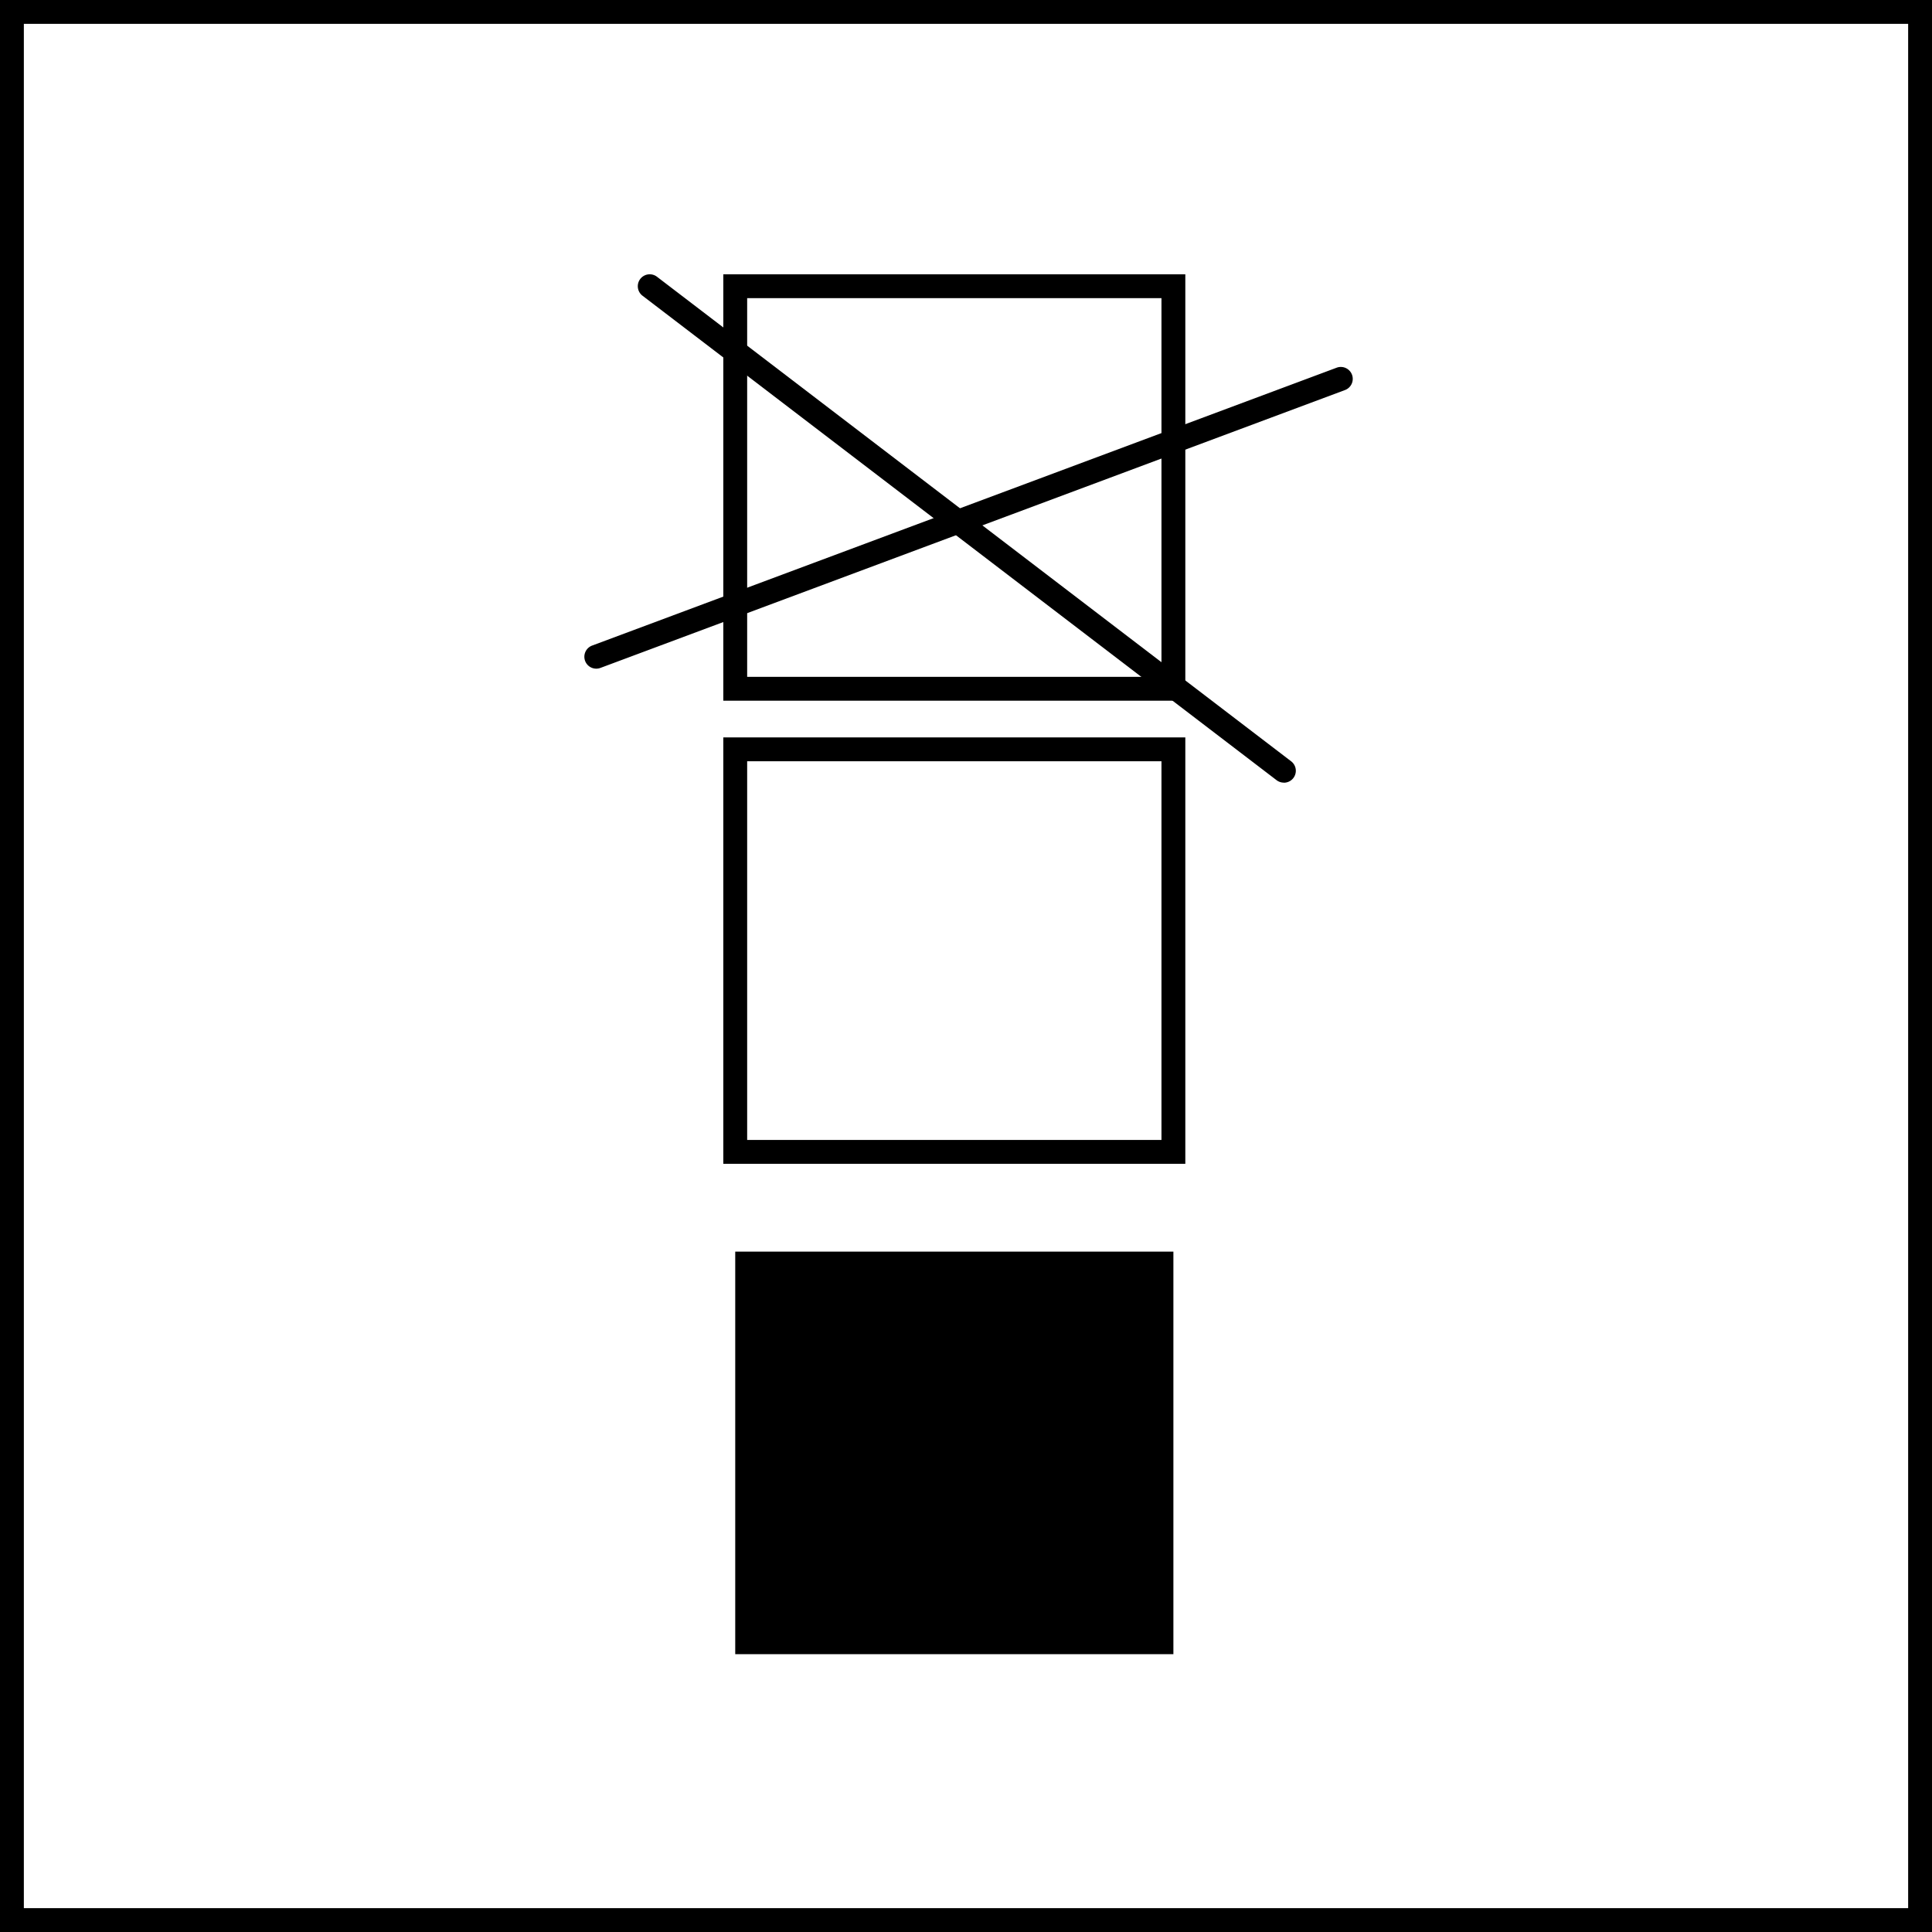 <svg xmlns="http://www.w3.org/2000/svg" width="81" height="81" viewBox="0 0 81 81">
  <g id="t1-ic5" transform="translate(-377 -8313.088)">
    <path id="Rectangle_34501" data-name="Rectangle 34501" d="M1,1V80H80V1H1M0,0H81V81H0Z" transform="translate(377 8313.088)"/>
    <g id="Group_102726" data-name="Group 102726" transform="translate(-200.003 6725.389)">
      <path id="Rectangle_34523" data-name="Rectangle 34523" d="M-.5-.5H18.87V17.377H-.5ZM17.87.5H.5V16.377H17.87Z" transform="translate(607.828 1599.699)"/>
      <path id="Rectangle_34524" data-name="Rectangle 34524" d="M-.5-.5H18.87V17.377H-.5ZM17.87.5H.5V16.377H17.87Z" transform="translate(607.828 1619.115)"/>
      <rect id="Rectangle_34525" data-name="Rectangle 34525" width="18.37" height="16.877" transform="translate(607.828 1640.174)"/>
      <path id="Line_287" data-name="Line 287" d="M26.584,20.812a.5.5,0,0,1-.3-.1L-.3.4A.5.5,0,0,1-.4-.3.5.5,0,0,1,.3-.4L26.888,19.915a.5.5,0,0,1-.3.9Z" transform="translate(604.243 1599.699)"/>
      <path id="Line_288" data-name="Line 288" d="M0,12.15a.5.5,0,0,1-.469-.325.5.5,0,0,1,.294-.643L31.04-.468a.5.5,0,0,1,.643.294.5.5,0,0,1-.294.643L.175,12.118A.5.5,0,0,1,0,12.15Z" transform="translate(602.003 1603.583)"/>
    </g>
  </g>
</svg>
